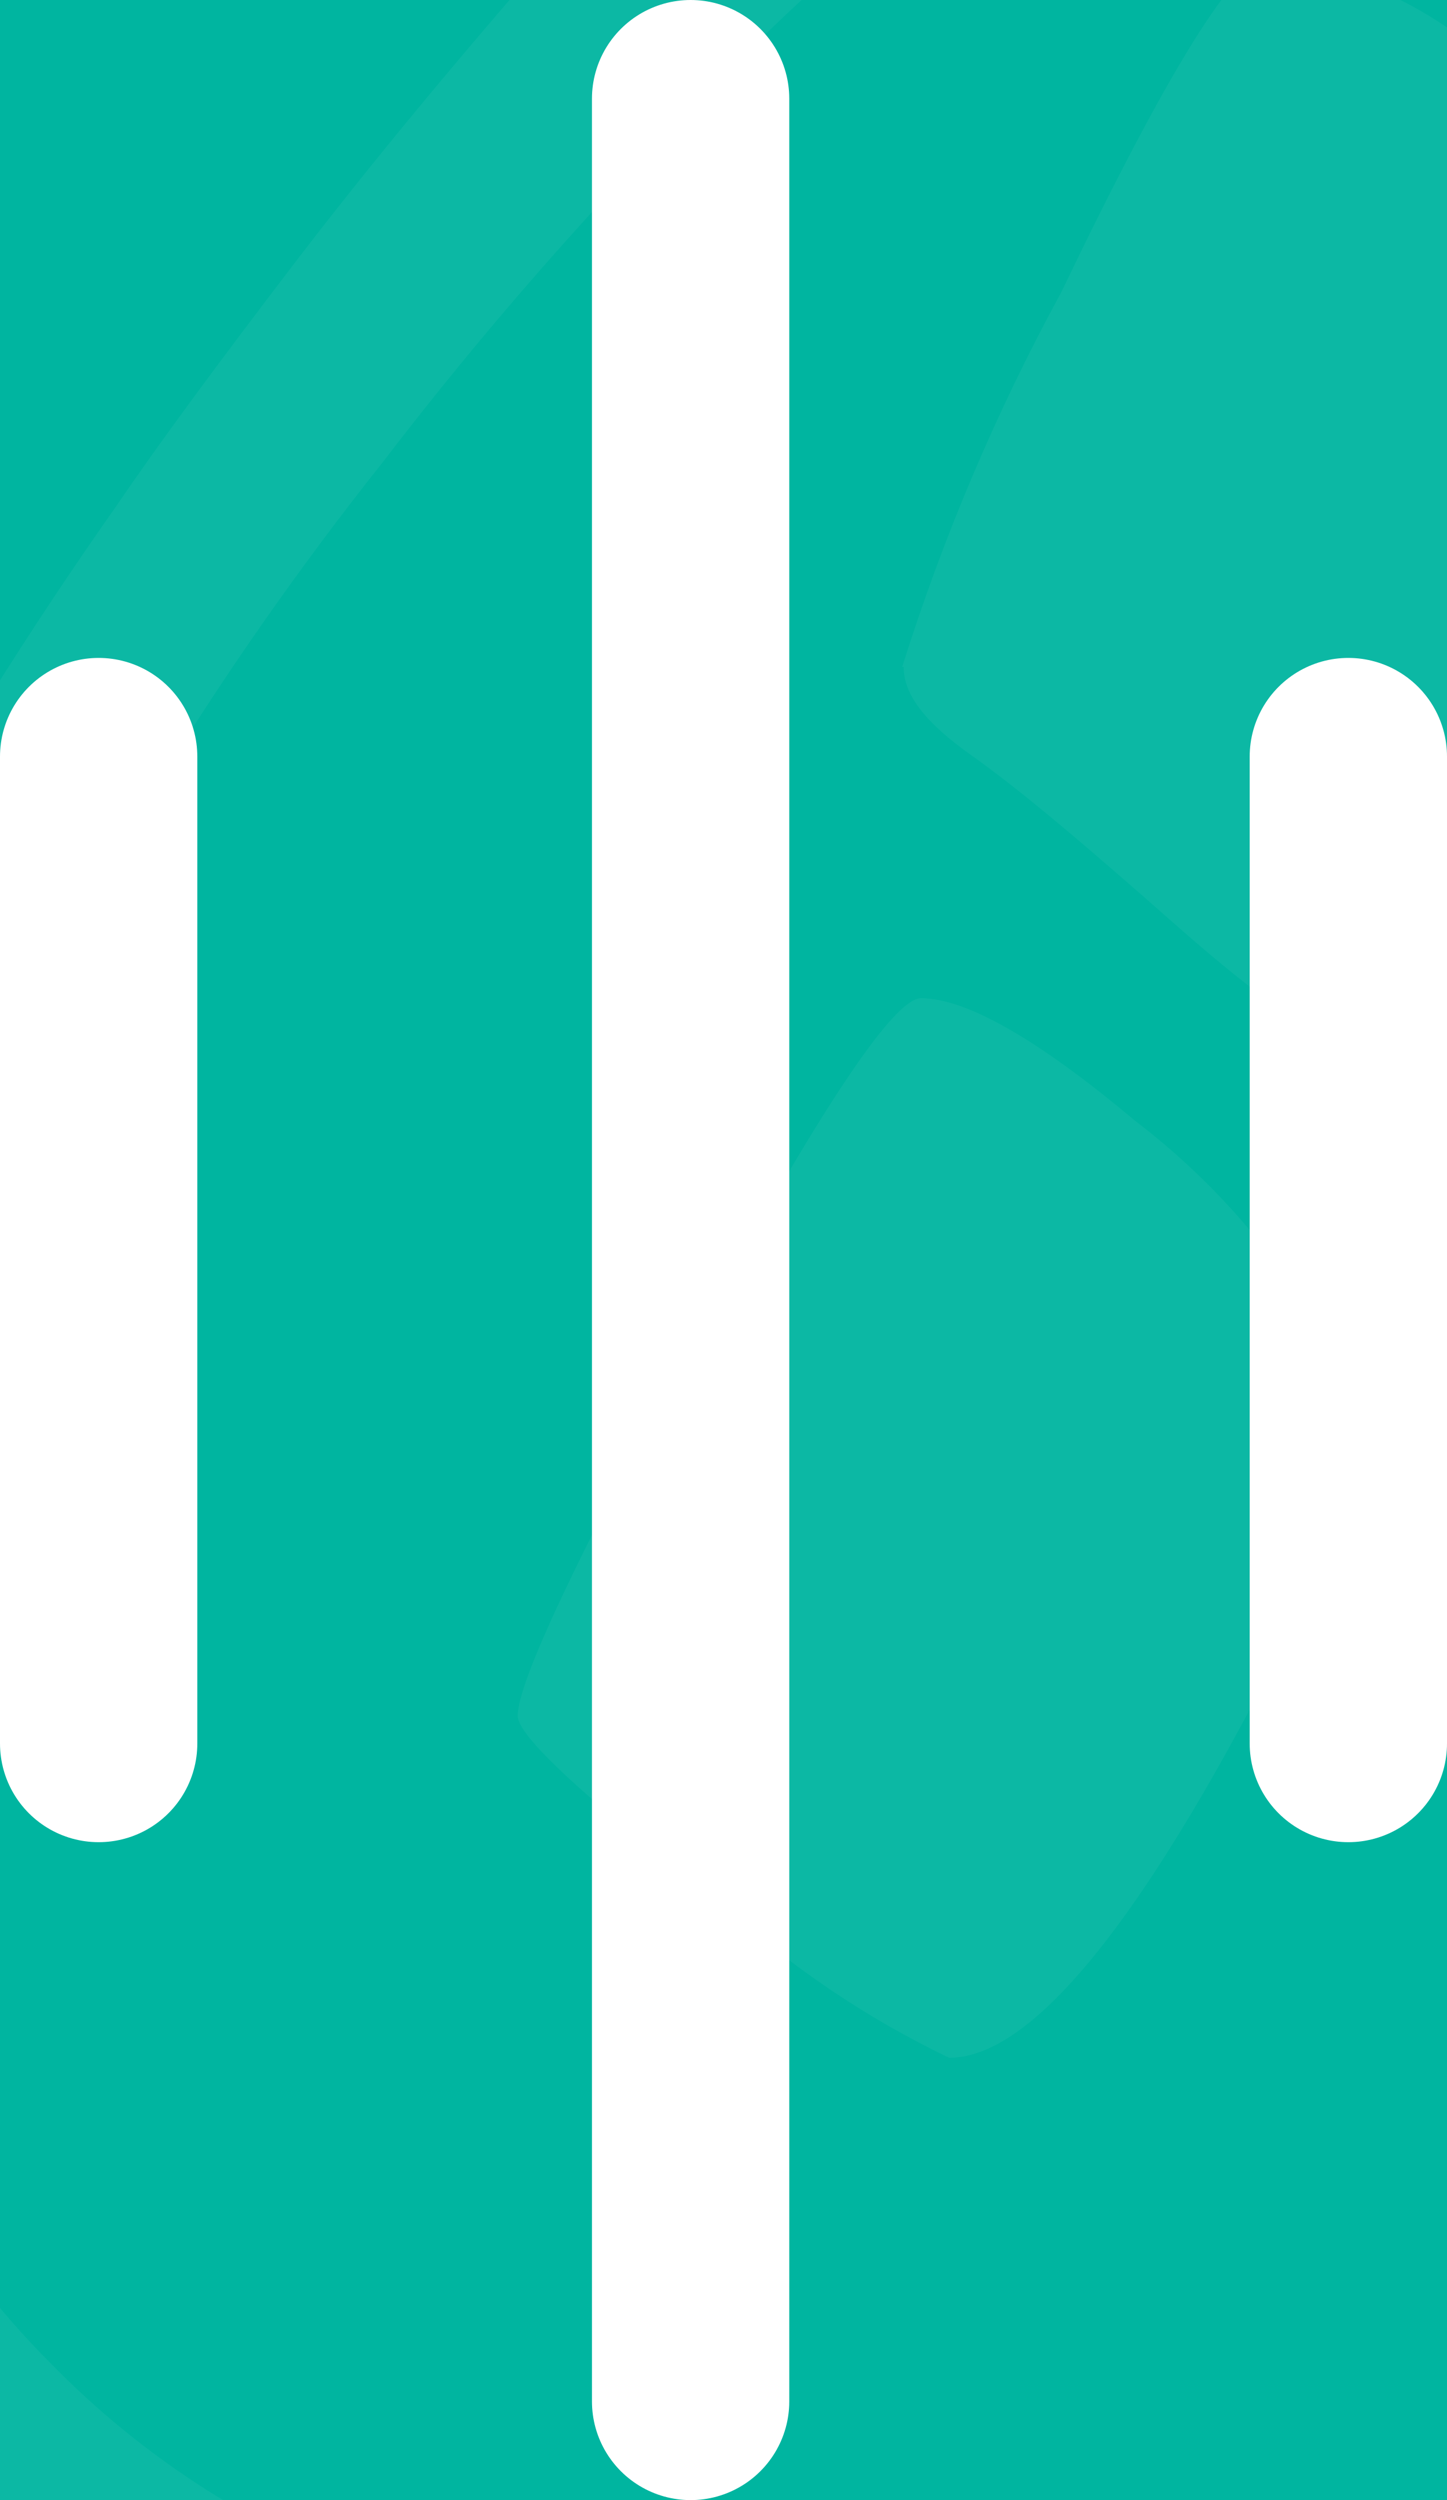 <svg width="22" height="38" viewBox="0 0 22 38" fill="none" xmlns="http://www.w3.org/2000/svg">
<rect width="22" height="38" fill="#F5F5F5"/>
<g id="1" clip-path="url(#clip0_0_1)">
<rect width="1440" height="924" transform="translate(-1362 -48)" fill="#FEFEFE"/>
<g id="Side menu">
<g id="Back">
<path id="back" d="M-88 -38C-88 -43.523 -83.523 -48 -78 -48H78V876H-78C-83.523 876 -88 871.523 -88 866V-38Z" fill="url(#paint0_linear_0_1)"/>
<g id="Alefba Group">
<g id="Alefba" style="mix-blend-mode:overlay" opacity="0.05">
<path id="Vector" d="M44.427 23.459C43.656 24.992 42.806 26.484 41.881 27.929C40.939 29.436 39.913 30.89 38.808 32.281C36.037 36.292 32.874 40.017 29.365 43.402C26.123 46.375 22.483 48.882 18.55 50.851C15.138 52.404 11.425 53.185 7.676 53.139C4.953 53.193 2.255 52.615 -0.207 51.45C-2.311 50.462 -4.131 48.956 -5.497 47.074C-6.72 45.352 -7.56 43.388 -7.96 41.314C-8.336 39.306 -8.529 37.269 -8.535 35.225C-8.355 29.885 -7.127 24.631 -4.922 19.764C-3.13 15.508 -0.883 11.457 1.776 7.681C2.421 6.731 3.324 5.511 4.462 4.021C5.6 2.531 6.961 0.889 8.533 -0.906C8.603 -1.058 8.251 -1.387 7.465 -1.903C6.679 -2.419 5.929 -2.912 5.213 -3.369C4.679 -3.641 4.222 -4.045 3.888 -4.542C3.715 -4.987 3.639 -5.463 3.664 -5.938C3.863 -7.199 4.384 -8.388 5.178 -9.387C6.186 -10.912 7.524 -12.707 9.154 -14.772C10.1 -15.91 11.179 -16.93 12.368 -17.81C13.601 -18.919 15.162 -19.595 16.814 -19.734C17.799 -19.777 18.758 -19.413 19.465 -18.725C20.051 -18.229 20.414 -17.52 20.474 -16.754C20.428 -16.11 20.177 -15.498 19.759 -15.007C19.434 -14.469 18.871 -14.12 18.245 -14.068C17.716 -14.125 17.221 -14.356 16.837 -14.725C16.276 -15.164 15.58 -15.396 14.867 -15.382C13.742 -15.213 12.725 -14.616 12.028 -13.716C10.937 -12.613 10.398 -11.757 10.398 -11.147C10.398 -10.537 11.031 -9.974 12.31 -9.516C13.565 -9.042 14.897 -8.799 16.239 -8.801C17.451 -8.77 18.661 -8.94 19.817 -9.305C21.034 -9.763 22.211 -10.32 23.336 -10.971C24.697 -11.734 25.53 -11.968 25.835 -11.663C26.14 -11.358 26.14 -10.795 25.6 -10.232C25.042 -9.634 24.407 -9.113 23.711 -8.683C18.374 -4.941 14.691 -2.196 12.697 -0.472C10.183 1.822 7.879 4.334 5.811 7.036C3.314 10.177 1.21 13.613 -0.453 17.266C-1.93 20.213 -2.769 23.439 -2.916 26.733C-2.998 30.158 -1.676 33.468 0.744 35.894C3.637 38.874 7.778 40.364 13.166 40.364C19.12 40.409 24.956 38.695 29.94 35.437C31.541 34.417 33.069 33.288 34.515 32.058C35.511 31.178 36.474 30.275 37.412 29.337C38.315 28.446 39.173 27.511 39.981 26.533C40.767 25.606 41.529 24.668 42.327 23.729C43.124 22.791 43.676 22.028 44.157 21.383C44.638 20.738 44.943 20.574 45.096 20.726C45.248 20.878 45.33 21.383 45.096 22.017C44.922 22.519 44.698 23.003 44.427 23.459Z" fill="white"/>
<path id="Vector_2" fill-rule="evenodd" clip-rule="evenodd" d="M16.137 4.439C15.147 6.255 14.337 8.164 13.717 10.137H13.74C13.74 10.556 14.056 10.976 14.781 11.489C15.506 12.002 16.512 12.853 17.844 14.03C19.177 15.207 20.042 15.801 20.428 15.801C21.095 15.801 22.076 14.554 23.433 12.072C24.543 10.308 25.234 8.315 25.455 6.245C25.326 4.476 24.548 2.816 23.269 1.583C22.271 0.364 20.838 -0.421 19.271 -0.608C18.795 -0.608 17.75 1.074 16.137 4.439ZM10.619 20.253C8.787 23.625 7.871 25.567 7.871 26.08C7.871 26.383 8.877 27.327 10.982 28.947C12.01 29.888 13.172 30.673 14.43 31.277C15.786 31.277 17.634 28.877 19.972 24.076C21.231 25.067 22.404 26.163 23.479 27.351C24.462 28.423 25.128 28.959 25.818 28.959C26.507 28.959 27.641 27.887 29.231 25.556C30.552 23.839 31.362 21.788 31.57 19.636C31.39 17.895 30.554 16.288 29.231 15.137C27.641 13.681 26.332 12.946 25.303 12.946C24.987 12.946 24.216 13.983 22.965 16.035C22.112 17.491 21.2 18.995 20.252 20.533C19.514 19.17 18.494 17.978 17.26 17.037C15.775 15.79 14.687 15.172 13.998 15.172C13.577 15.188 12.45 16.881 10.619 20.253Z" fill="white"/>
</g>
</g>
</g>
<g id="site Title">
<g id="Icon">
<line id="Line 1" x1="10.5" y1="1.5" x2="10.5" y2="36.5" stroke="white" stroke-width="3" stroke-linecap="round"/>
<line id="Line 2" x1="20.5" y1="11.5" x2="20.5" y2="26.5" stroke="white" stroke-width="3" stroke-linecap="round"/>
<line id="Line 3" x1="1.5" y1="11.5" x2="1.5" y2="26.5" stroke="white" stroke-width="3" stroke-linecap="round"/>
</g>
</g>
</g>
</g>
<defs>
<linearGradient id="paint0_linear_0_1" x1="-57" y1="52" x2="41" y2="810" gradientUnits="userSpaceOnUse">
<stop stop-color="#00B5A0"/>
<stop offset="1" stop-color="#00C69B"/>
</linearGradient>
<clipPath id="clip0_0_1">
<rect width="1440" height="924" fill="white" transform="translate(-1362 -48)"/>
</clipPath>
</defs>
</svg>
